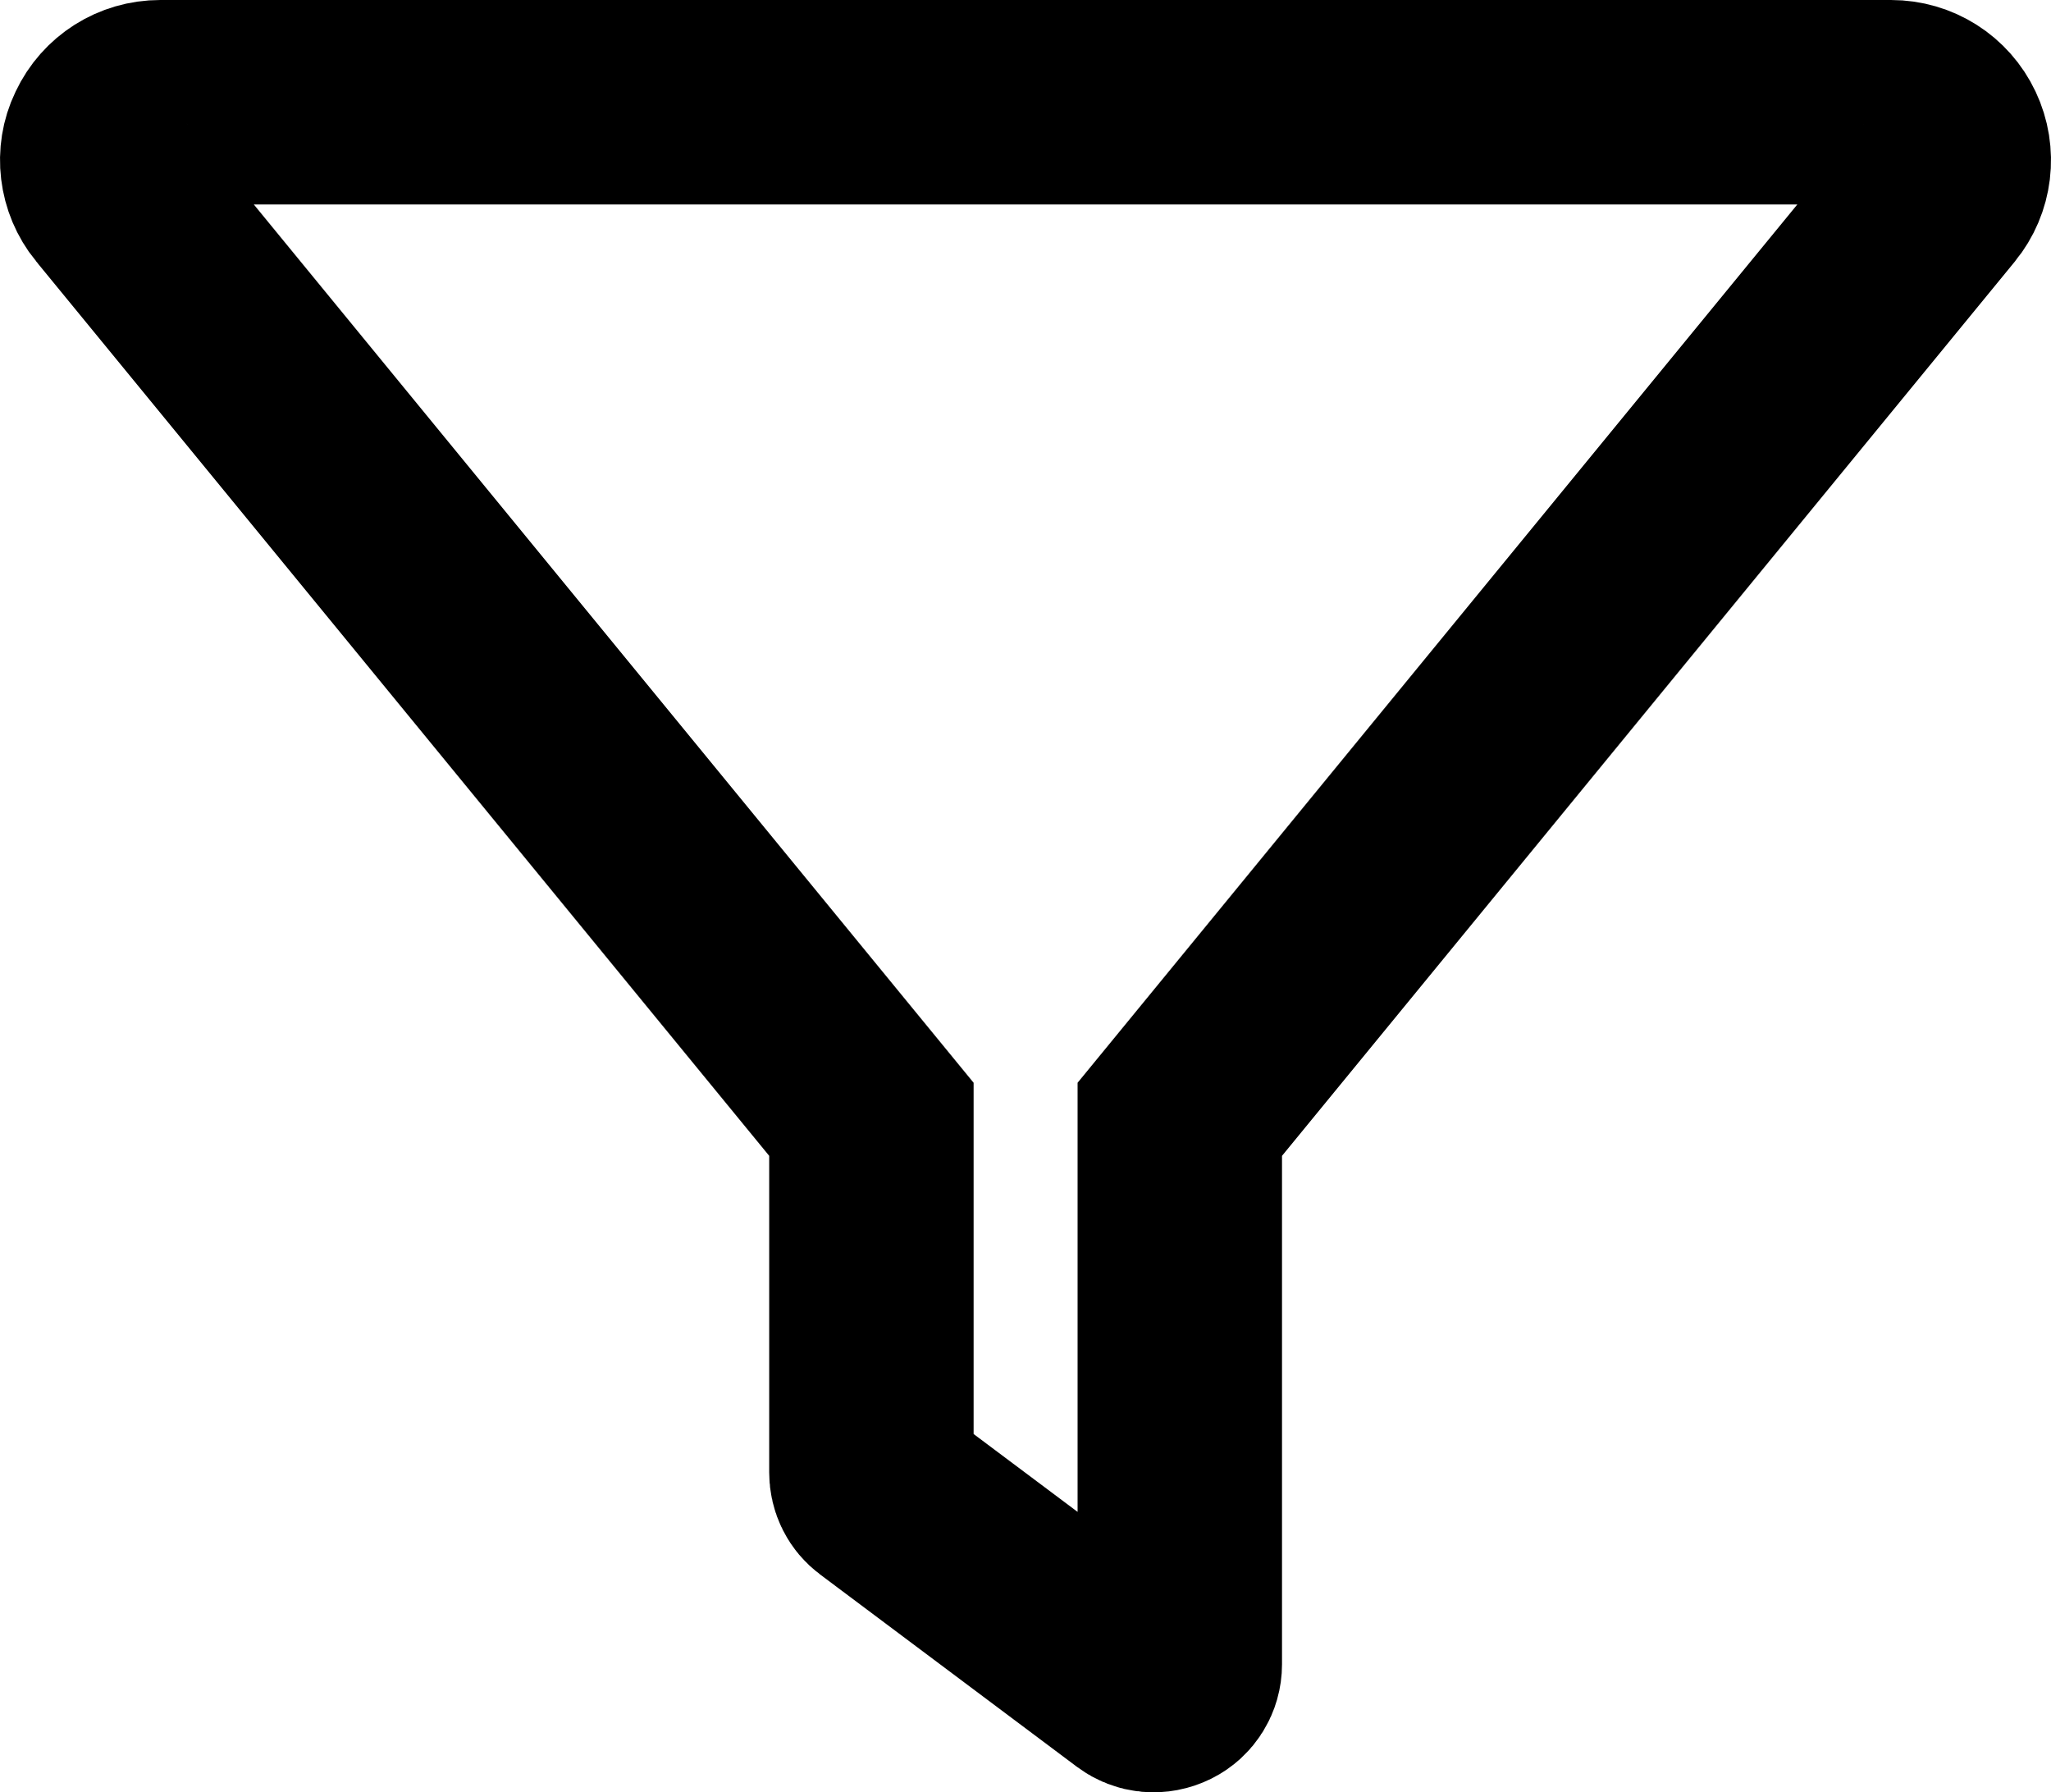 <svg width="301" height="263" viewBox="0 0 301 263" fill="none" xmlns="http://www.w3.org/2000/svg">
    <path d="M15.798 19.965L15.826 19.907L15.854 19.848C17.257 16.876 20.206 15 23.515 15H277.514C280.823 15 283.772 16.876 285.175 19.848C286.59 22.844 286.161 26.337 284.077 28.891C284.075 28.893 284.073 28.895 284.071 28.898L176.543 160.097L173.144 164.243V169.605V244.222C173.144 245.67 172.337 246.948 171.086 247.567C169.658 248.273 168.142 248.079 167.051 247.259L167.042 247.252L167.032 247.244L129.402 219.065L129.367 219.038L129.331 219.011C128.462 218.369 127.885 217.302 127.885 216.042V169.605V164.243L124.486 160.096L16.908 28.85C16.906 28.847 16.904 28.844 16.901 28.841C14.828 26.294 14.438 22.784 15.798 19.965Z" stroke="black" stroke-width="30"/>
</svg>
